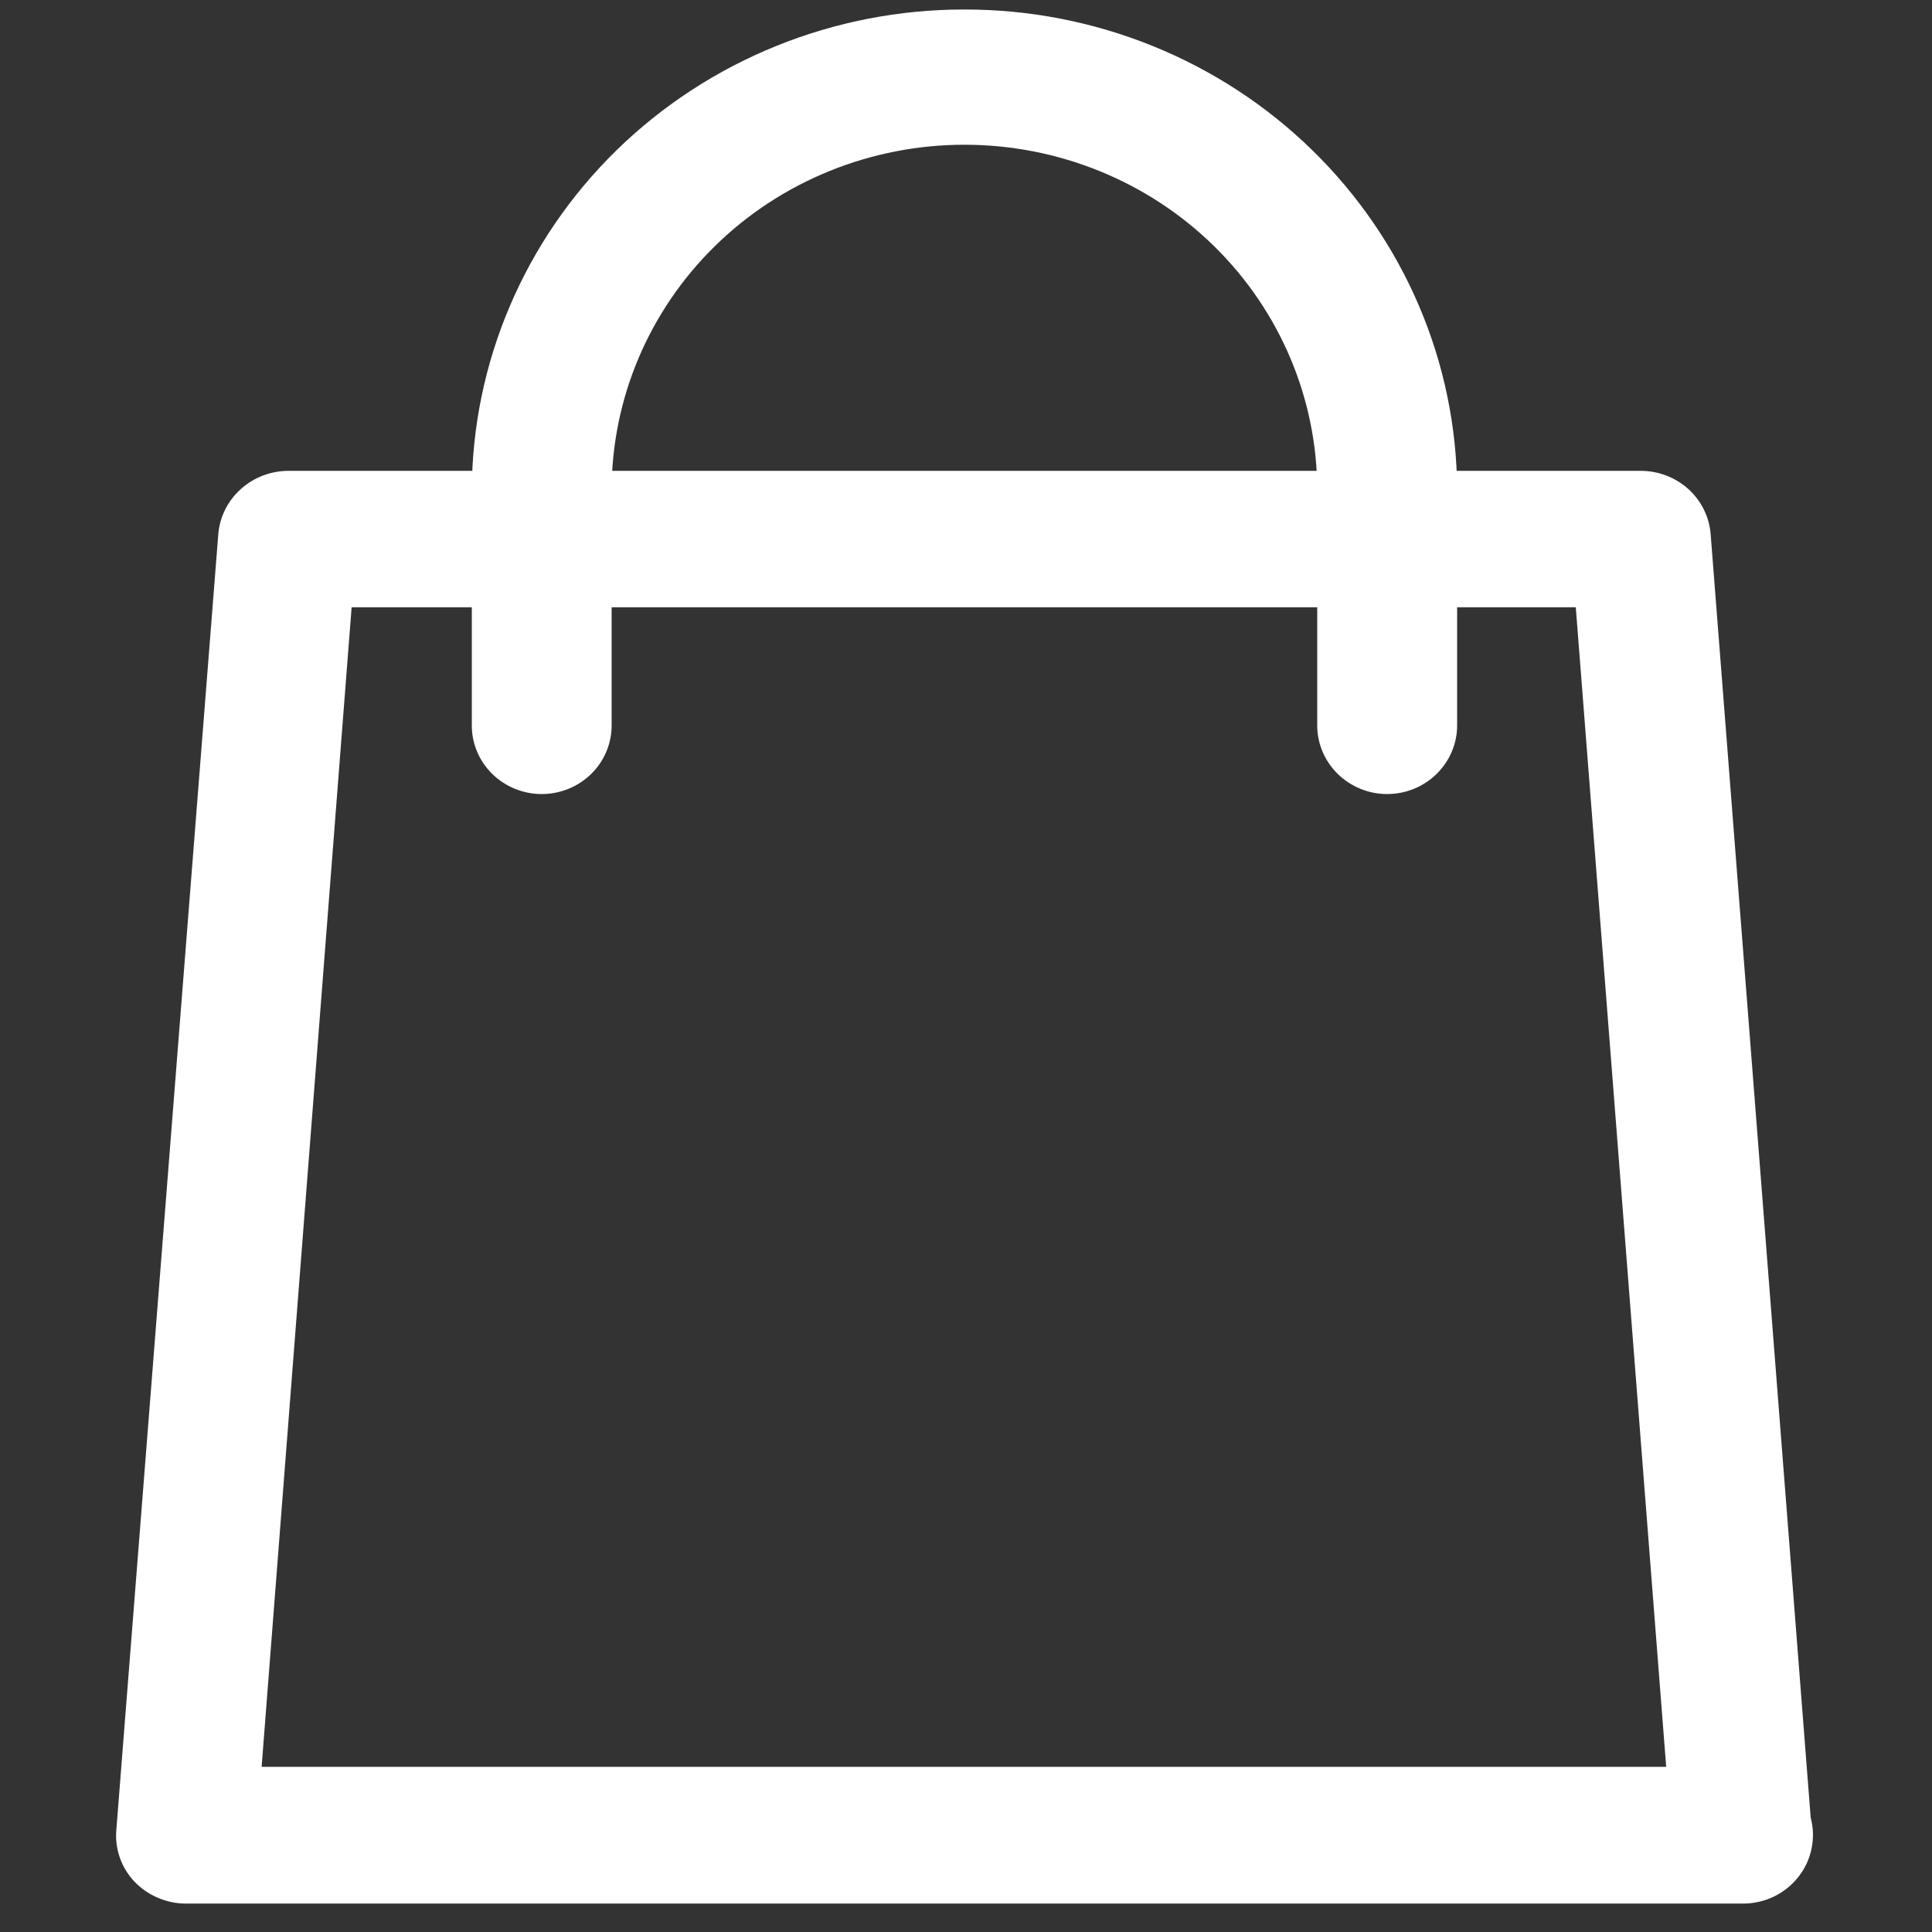 <svg width="24" height="24" viewBox="0 0 24 24" fill="none" xmlns="http://www.w3.org/2000/svg">
<rect x="0" y="0" width="24" height="24" fill="#333333" stroke="none"/>
<path d="M22.493 22.579L21.25 6.631C21.232 6.417 21.132 6.218 20.971 6.073C20.81 5.929 20.599 5.849 20.381 5.849H3.581C3.363 5.85 3.153 5.93 2.992 6.075C2.831 6.219 2.731 6.418 2.712 6.631L1.445 22.734C1.435 22.85 1.45 22.967 1.489 23.078C1.528 23.188 1.589 23.289 1.67 23.374C1.752 23.46 1.851 23.528 1.961 23.575C2.071 23.622 2.189 23.647 2.309 23.647H21.653C21.786 23.647 21.917 23.617 22.036 23.56C22.155 23.502 22.259 23.419 22.341 23.315C22.422 23.212 22.478 23.092 22.504 22.964C22.53 22.837 22.527 22.705 22.493 22.579ZM19.575 7.544L20.698 21.948H3.25L4.368 7.544H19.575Z" fill="white"/>
<path d="M11.981 0.118C10.361 0.116 8.808 0.745 7.66 1.865C6.513 2.986 5.866 4.507 5.861 6.094V9.012C5.861 9.238 5.952 9.454 6.115 9.614C6.278 9.774 6.499 9.864 6.73 9.864C6.96 9.864 7.181 9.774 7.344 9.614C7.507 9.454 7.598 9.238 7.598 9.012V6.094C7.598 4.955 8.06 3.862 8.882 3.056C9.704 2.25 10.819 1.798 11.981 1.798C13.143 1.798 14.258 2.25 15.08 3.056C15.902 3.862 16.363 4.955 16.363 6.094V9.012C16.363 9.238 16.455 9.454 16.618 9.614C16.781 9.774 17.002 9.864 17.232 9.864C17.462 9.864 17.683 9.774 17.846 9.614C18.009 9.454 18.101 9.238 18.101 9.012V6.094C18.096 4.507 17.449 2.986 16.301 1.865C15.154 0.745 13.6 0.116 11.981 0.118Z" fill="white"/>
</svg>

